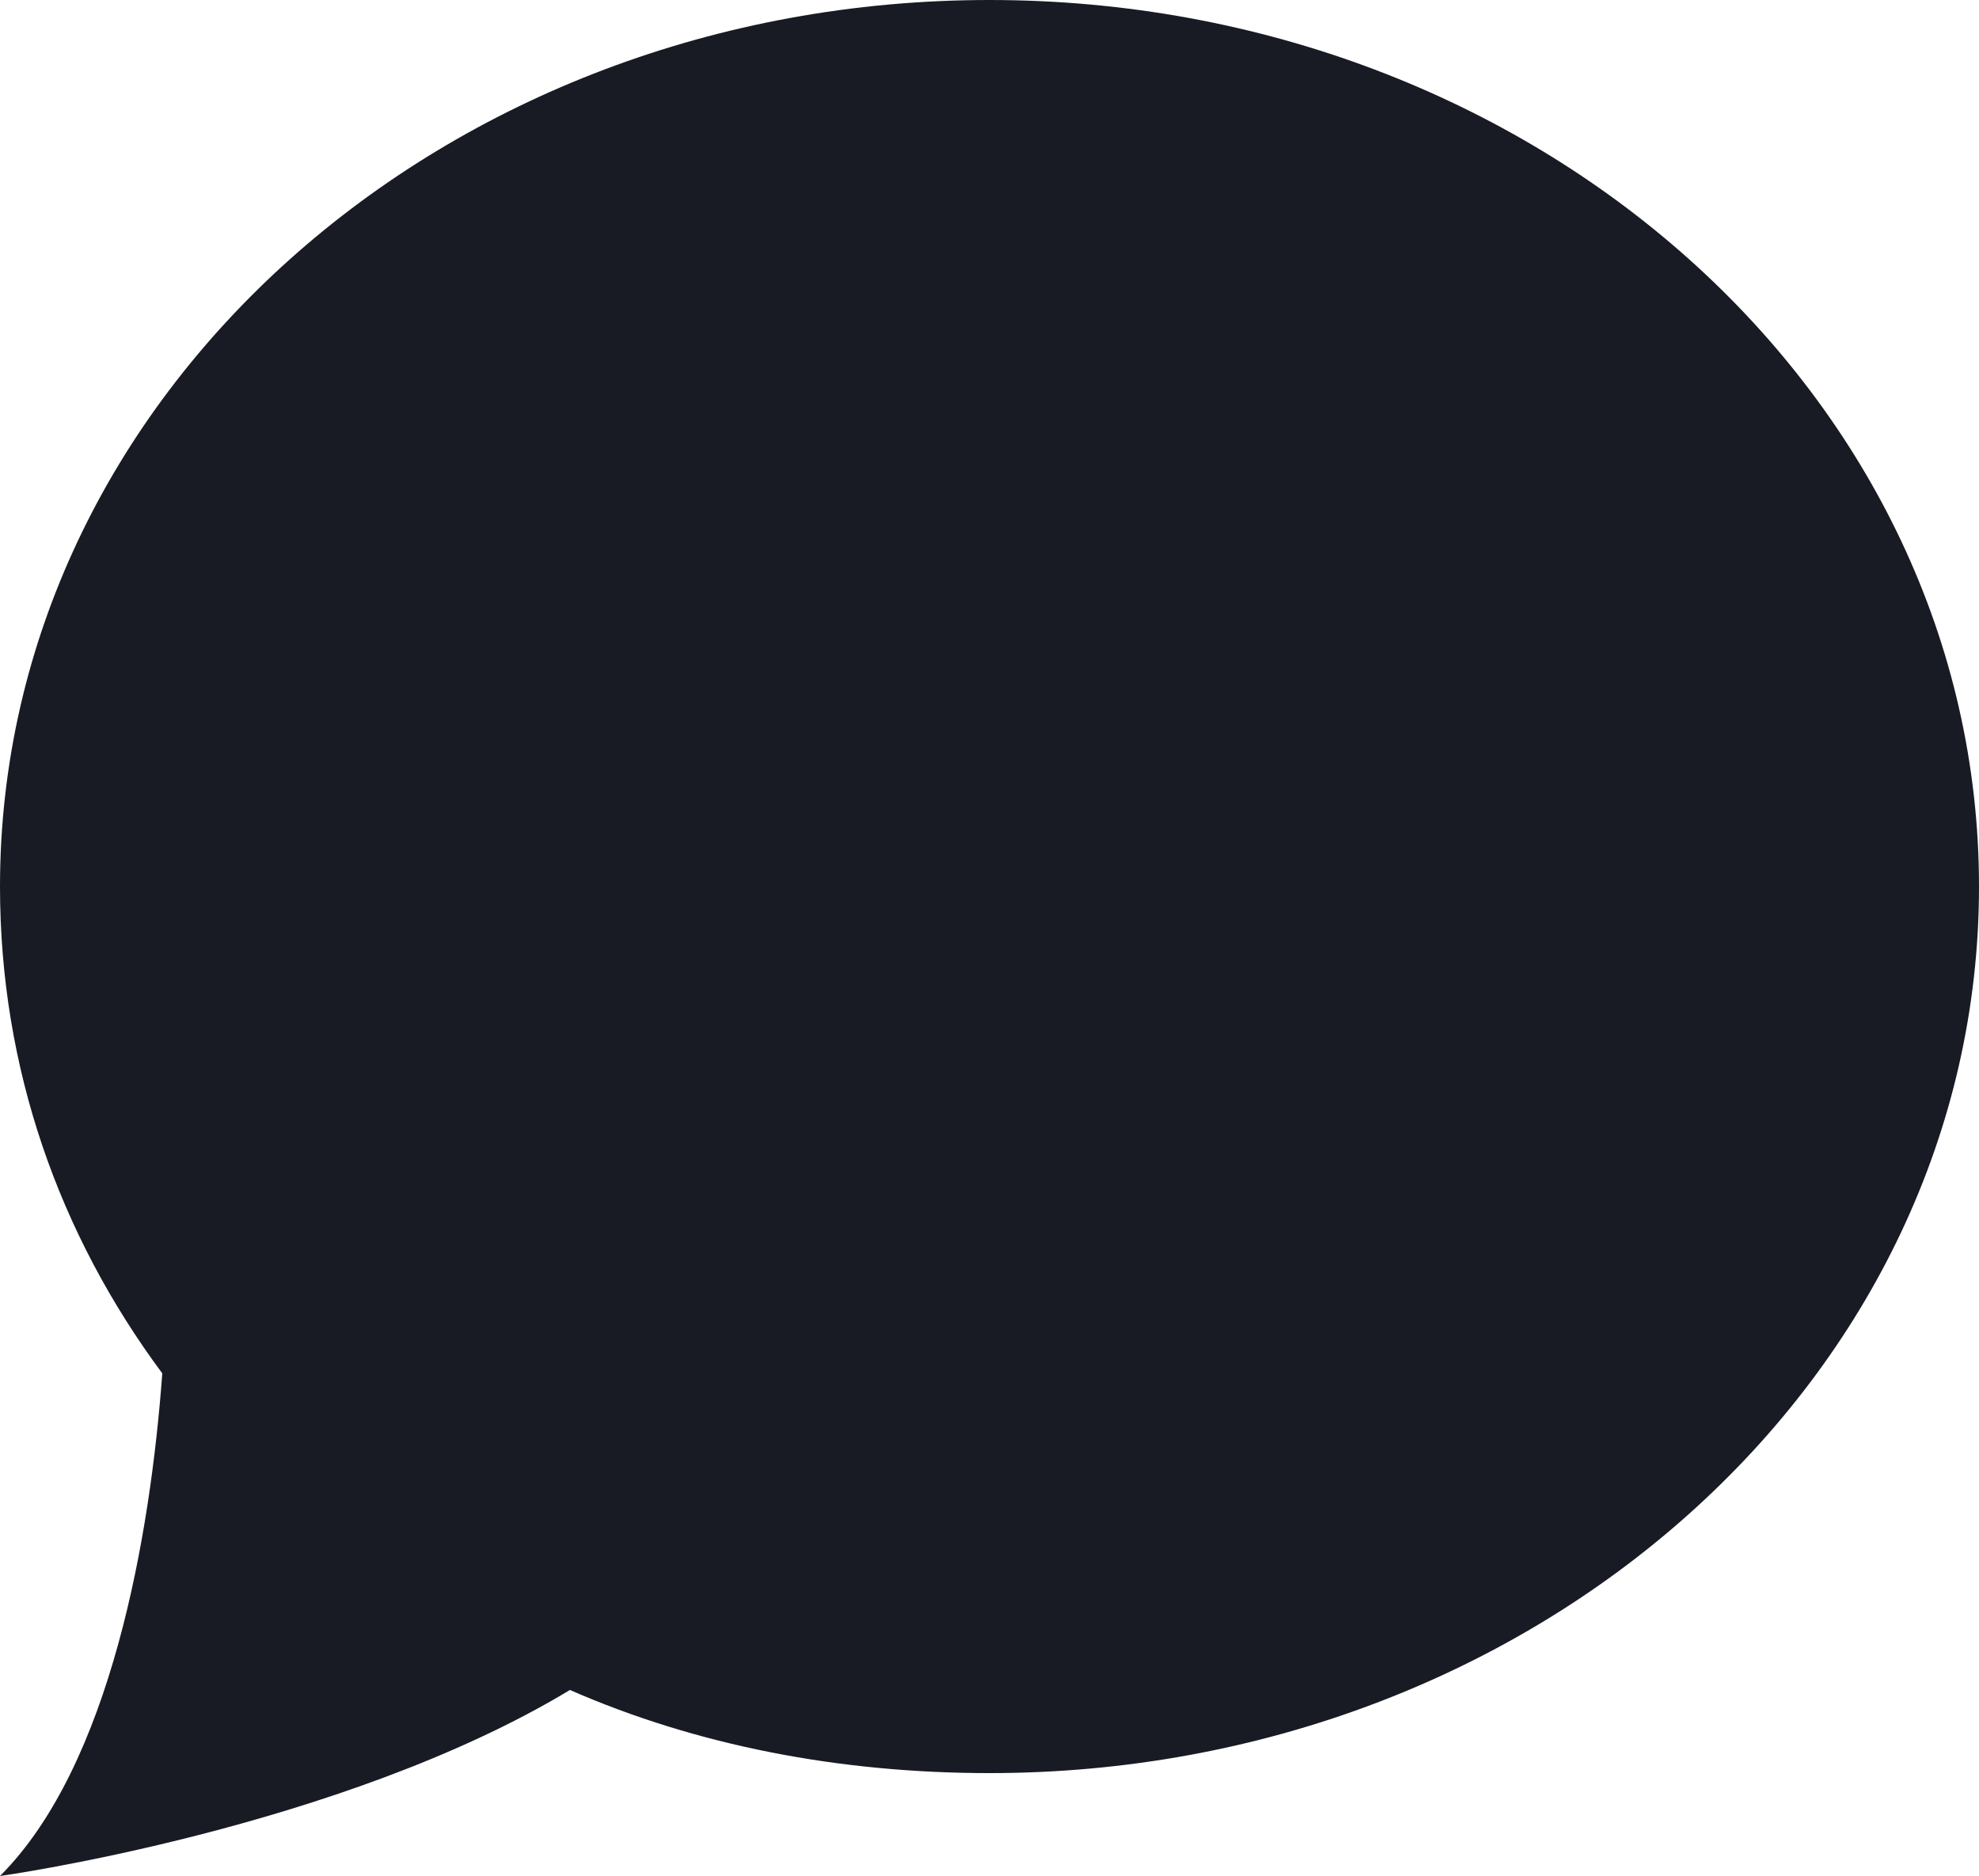 <?xml version="1.0" encoding="utf-8"?>
<!-- Generator: Adobe Illustrator 22.0.0, SVG Export Plug-In . SVG Version: 6.00 Build 0)  -->
<svg version="1.1" id="Capa_1" xmlns="http://www.w3.org/2000/svg" xmlns:xlink="http://www.w3.org/1999/xlink" x="0px" y="0px"
	 viewBox="0 0 50 47.4" style="enable-background:new 0 0 50 47.4;" xml:space="preserve">
<style type="text/css">
	.st0{fill:#181b23;}
</style>
<g>
	<path class="st0" d="M25,0C11.2,0,0,10,0,22.4c0,4.6,1.5,8.8,4.1,12.3C3.8,38.8,2.8,44.6,0,47.4c0,0,8.6-1.2,14.4-4.7
		c3.2,1.4,6.8,2.1,10.6,2.1c13.8,0,25-10,25-22.4S38.8,0,25,0z"/>
</g>
</svg>
